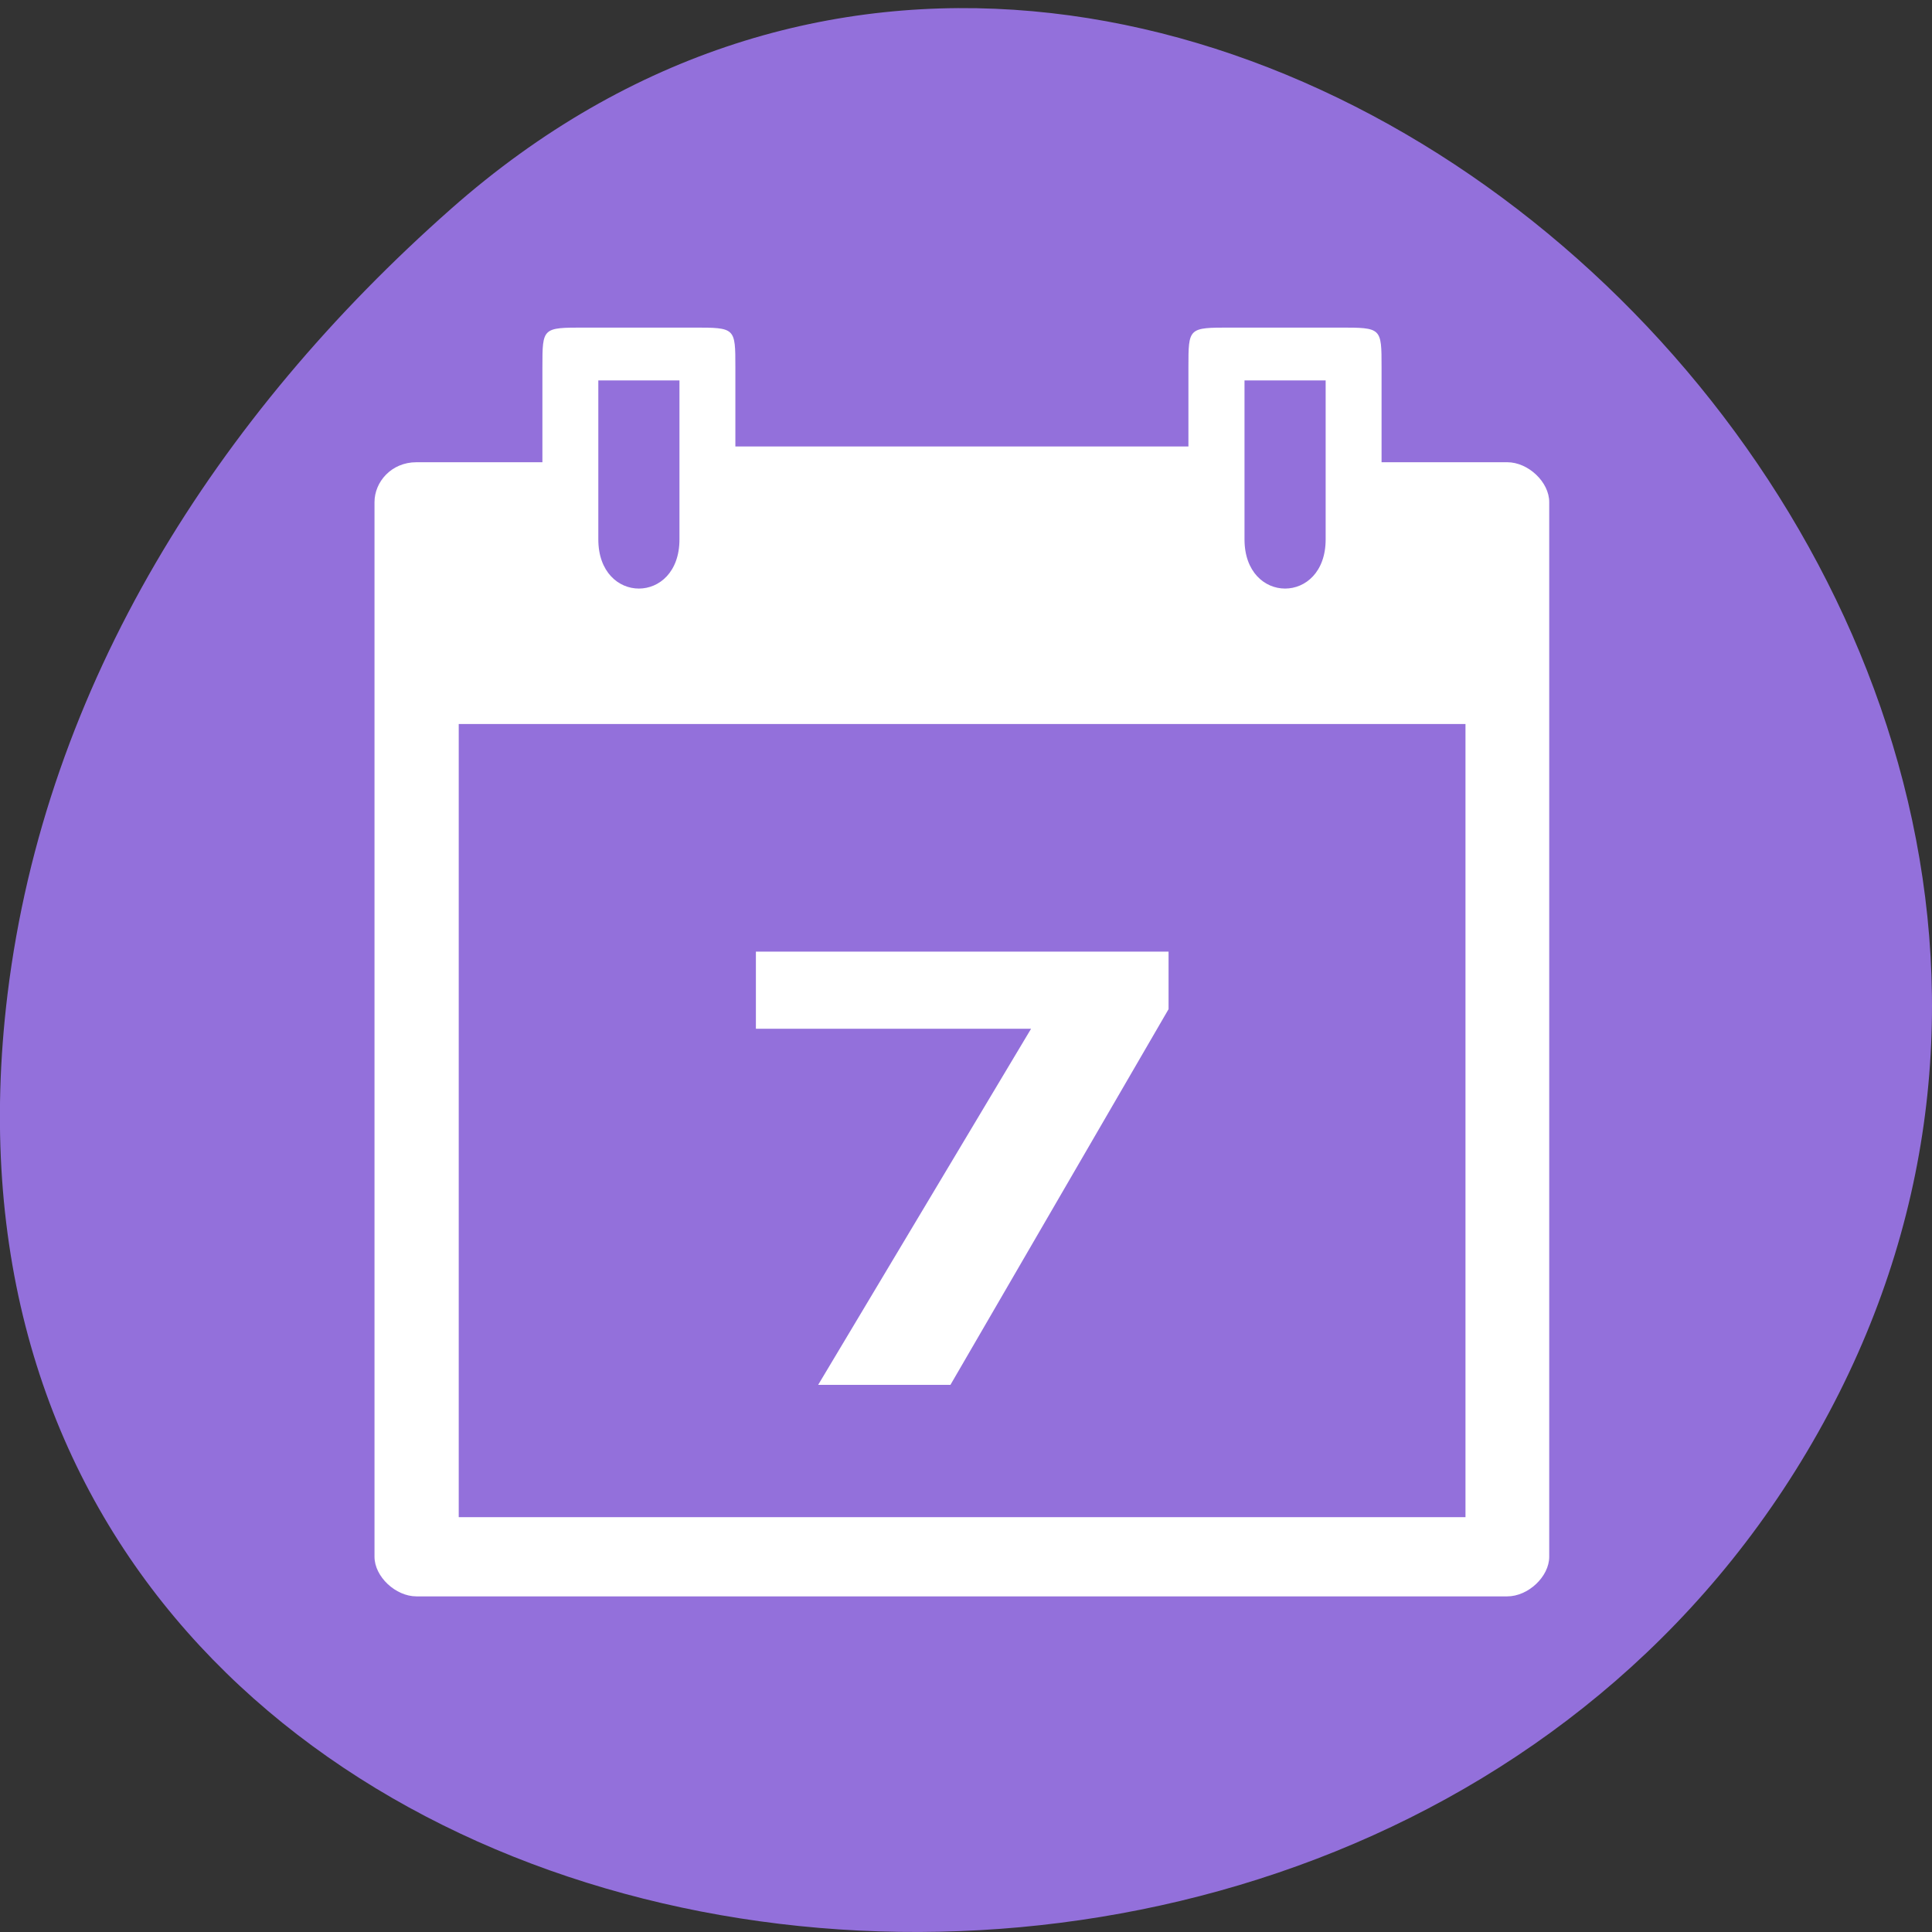 
<svg xmlns="http://www.w3.org/2000/svg" xmlns:xlink="http://www.w3.org/1999/xlink" width="32px" height="32px" viewBox="0 0 32 32" version="1.1">
<rect x="0" y="0" width="32" height="32" fill="#333333" stroke="none"/>
<g id="surface1">
<path style=" stroke:none;fill-rule:nonzero;fill:rgb(57.647%,43.922%,85.882%);fill-opacity:1;" d="M 7.473 3.457 C 19.379 -7.059 37.695 9.527 30.289 23.406 C 22.801 37.438 -1.98 33.699 0.125 16.465 C 0.754 11.336 3.59 6.887 7.473 3.457 Z M 7.473 3.457 "/>
<path style=" stroke:none;fill-rule:nonzero;fill:rgb(100%,100%,100%);fill-opacity:1;" d="M 8.984 6.082 L 8.984 7.656 L 6.898 7.656 C 6.48 7.656 6.203 7.984 6.203 8.316 L 6.203 25.785 C 6.203 26.113 6.551 26.441 6.898 26.441 L 24.965 26.441 C 25.312 26.441 25.66 26.113 25.66 25.785 L 25.66 8.316 C 25.66 7.984 25.312 7.656 24.965 7.656 L 22.883 7.656 L 22.883 6.082 C 22.883 5.426 22.883 5.426 22.188 5.426 L 20.379 5.426 C 19.684 5.426 19.684 5.426 19.684 6.082 L 19.684 7.395 L 12.18 7.395 L 12.18 6.082 C 12.18 5.426 12.18 5.426 11.484 5.426 L 9.676 5.426 C 8.984 5.426 8.984 5.426 8.984 6.082 Z M 9.91 6.301 L 11.254 6.301 L 11.254 8.934 C 11.254 10.02 9.91 10.02 9.91 8.934 Z M 20.613 6.301 L 21.957 6.301 L 21.957 8.934 C 21.957 10.02 20.613 10.02 20.613 8.934 Z M 7.598 11.992 L 24.273 11.992 L 24.273 25.129 L 7.598 25.129 Z M 7.598 11.992 "/>
<path style=" stroke:none;fill-rule:nonzero;fill:rgb(100%,100%,100%);fill-opacity:1;" d="M 13.551 22.938 L 17.078 17.039 L 12.52 17.039 L 12.52 15.762 L 19.355 15.762 L 19.355 16.715 L 15.742 22.938 Z M 13.551 22.938 "/>
</g>
</svg>
